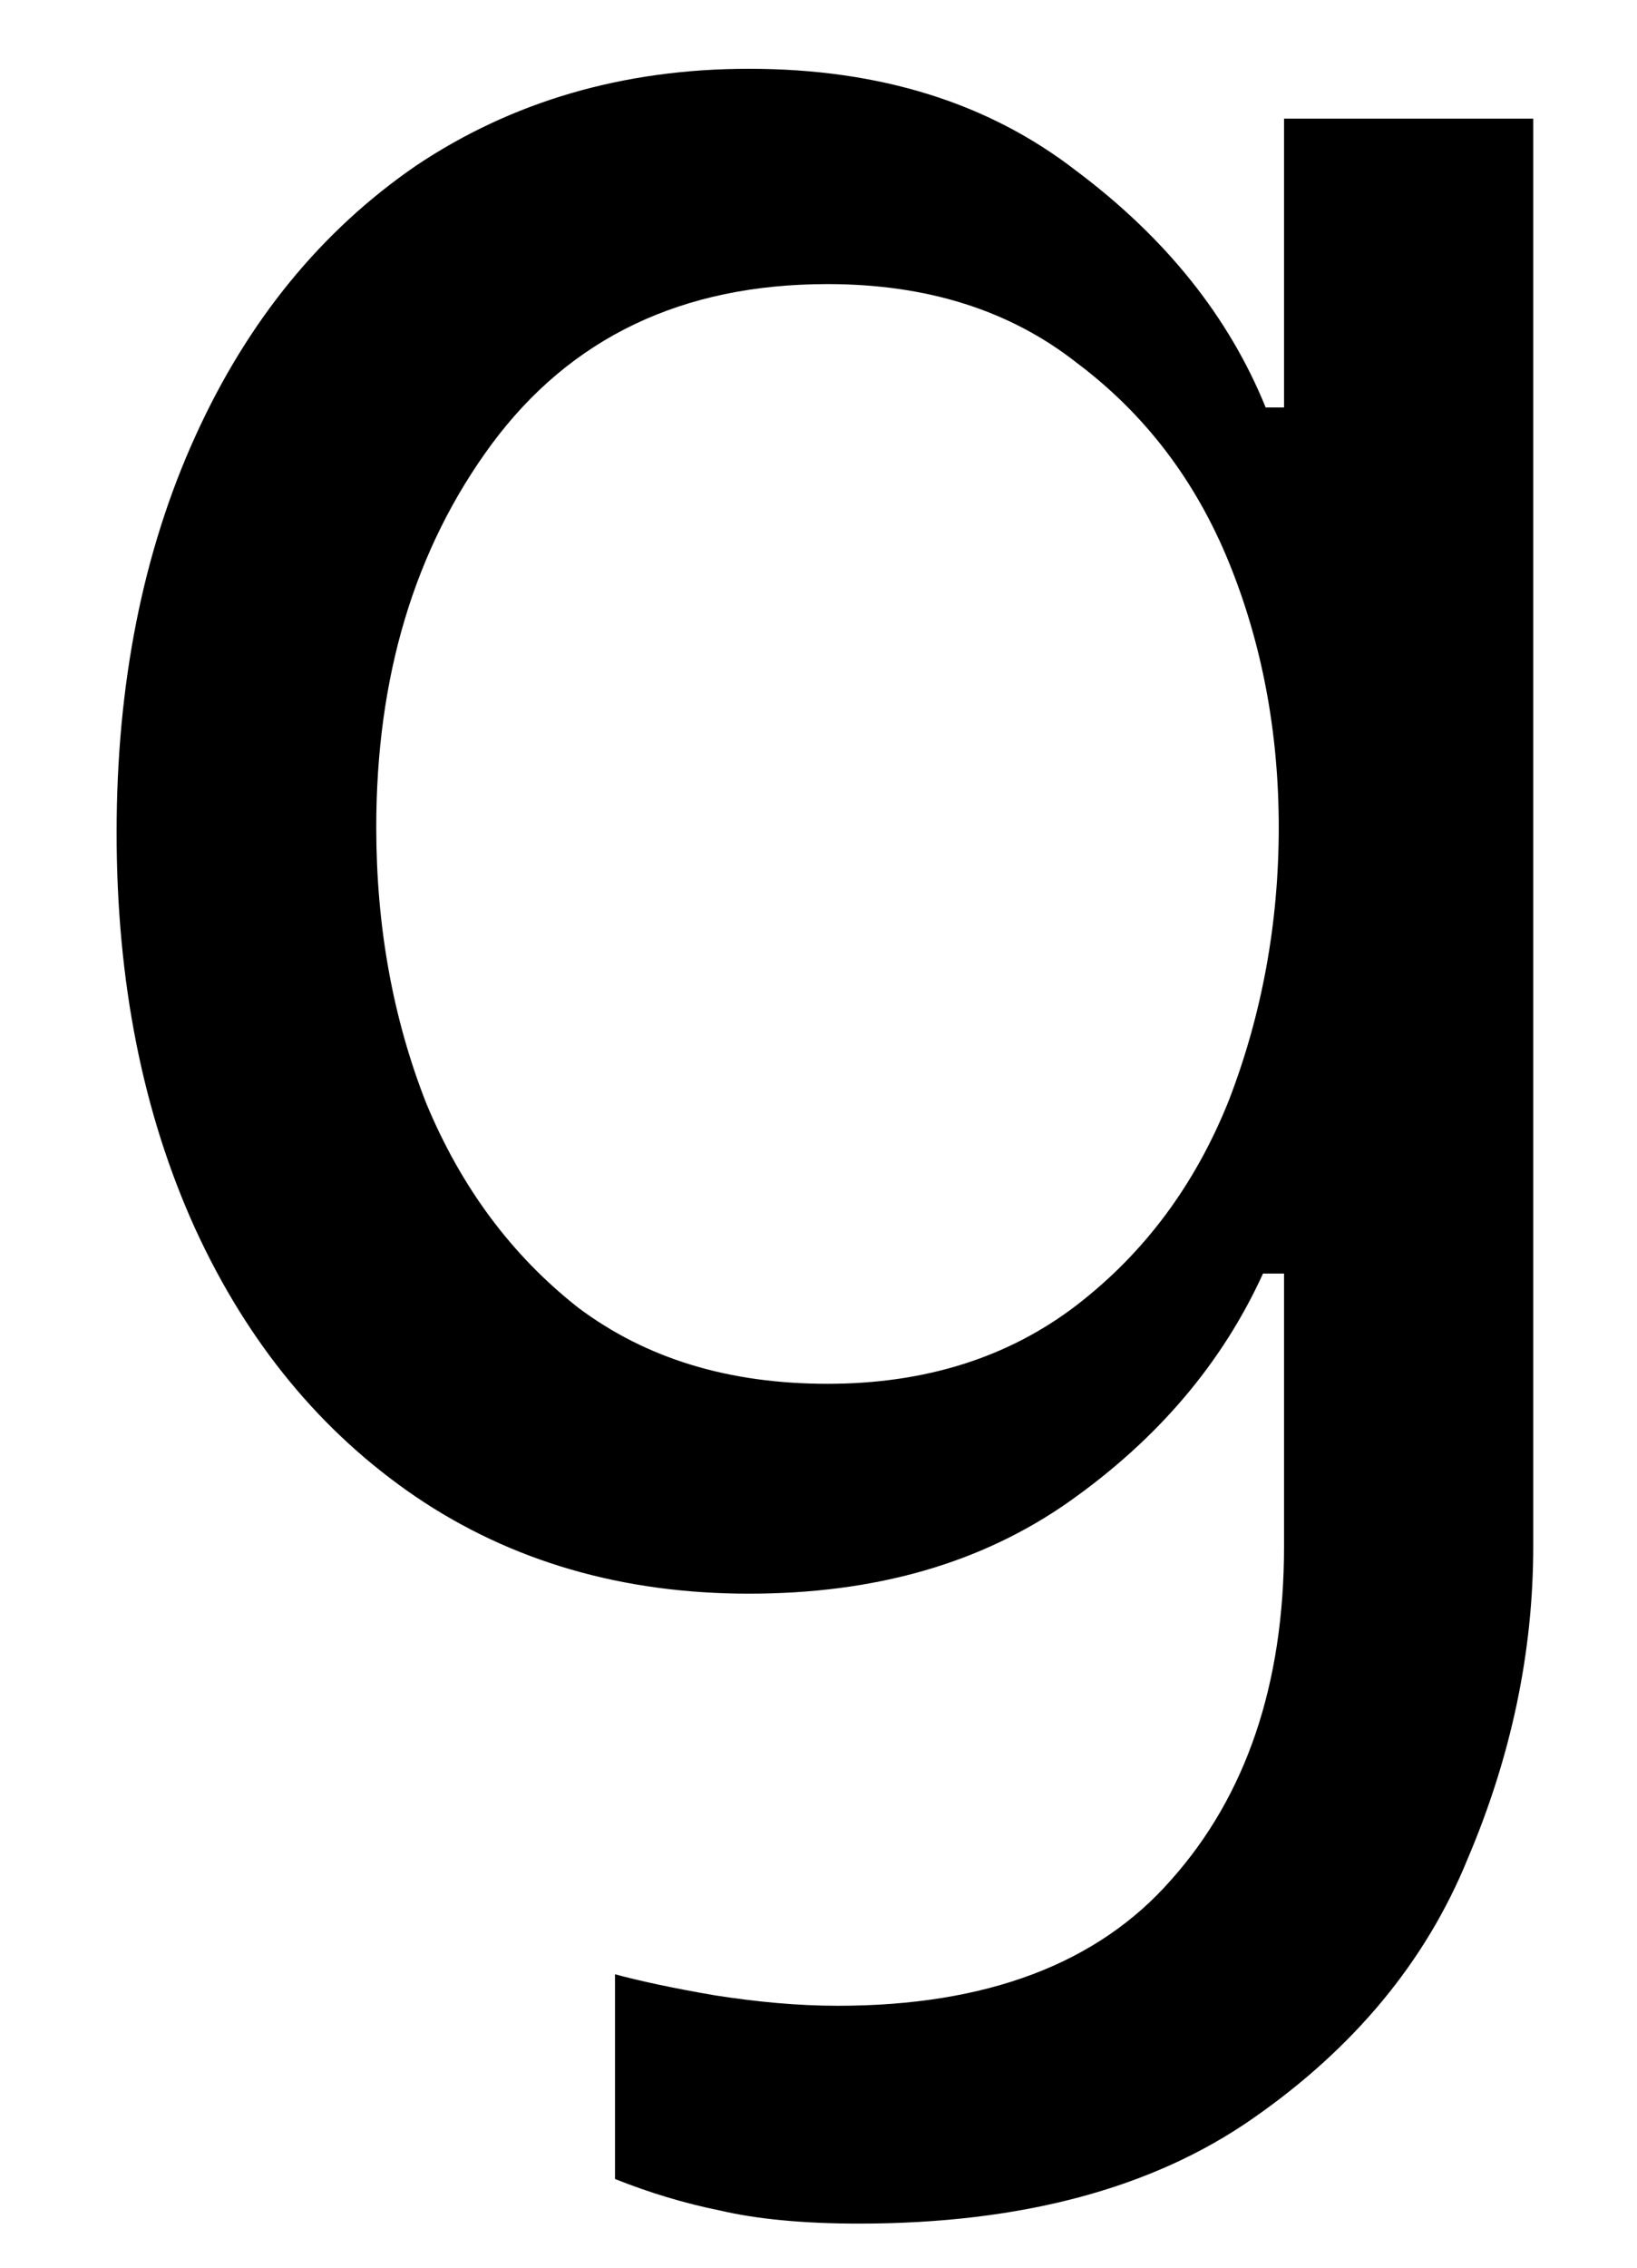 <svg width="13" height="18" viewBox="0 0 13 18" fill="none" xmlns="http://www.w3.org/2000/svg">
<path d="M6.822 17.65C6.374 17.65 6.009 17.614 5.717 17.546C5.436 17.489 5.16 17.406 4.884 17.296V15.671C5.077 15.723 5.342 15.781 5.676 15.838C6.009 15.89 6.332 15.921 6.655 15.921C7.832 15.921 8.717 15.588 9.301 14.921C9.895 14.255 10.197 13.369 10.197 12.275V10.109H10.03C9.707 10.817 9.197 11.421 8.488 11.921C7.79 12.411 6.947 12.65 5.947 12.65C4.947 12.65 4.061 12.395 3.301 11.88C2.551 11.369 1.967 10.661 1.551 9.755C1.134 8.838 0.926 7.791 0.926 6.609C0.926 5.432 1.134 4.38 1.551 3.463C1.967 2.546 2.551 1.833 3.301 1.317C4.061 0.807 4.947 0.546 5.947 0.546C6.988 0.546 7.853 0.817 8.551 1.359C9.259 1.89 9.759 2.515 10.051 3.234H10.197V0.942H12.176V12.275C12.176 13.119 11.999 13.947 11.655 14.755C11.322 15.572 10.749 16.26 9.947 16.817C9.155 17.369 8.113 17.65 6.822 17.65ZM6.572 10.984C7.348 10.984 8.009 10.775 8.551 10.359C9.092 9.942 9.493 9.4 9.759 8.734C10.02 8.057 10.155 7.333 10.155 6.567C10.155 5.807 10.02 5.104 9.759 4.463C9.493 3.812 9.092 3.286 8.551 2.88C8.02 2.463 7.363 2.255 6.572 2.255C5.415 2.255 4.53 2.682 3.905 3.525C3.29 4.359 2.988 5.374 2.988 6.567C2.988 7.348 3.118 8.078 3.384 8.755C3.66 9.421 4.061 9.963 4.592 10.38C5.134 10.786 5.79 10.984 6.572 10.984Z" fill="black"/>
</svg>
